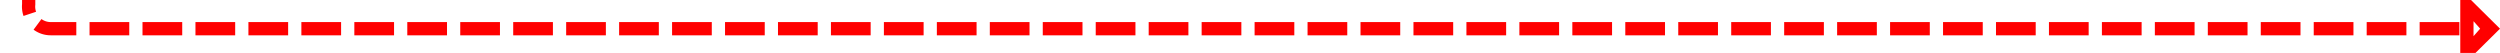 ﻿<?xml version="1.0" encoding="utf-8"?>
<svg version="1.1" xmlns:xlink="http://www.w3.org/1999/xlink" width="566.5px" height="12px" preserveAspectRatio="xMinYMid meet" viewBox="1131.5 2496  566.5 10" xmlns="http://www.w3.org/2000/svg">
  <path d="M 1076 980.5  L 1132.5 980.5  A 5 5 0 0 1 1138 985 L 1138 1124  A 3 3 0 0 1 1141 1127 A 3 3 0 0 1 1138 1130 L 1138 2496  A 5 5 0 0 0 1143 2501.5 L 1691 2501.5  " stroke-width="3" stroke-dasharray="9,3" stroke="#ff0000" fill="none" />
  <path d="M 1689 2510.4  L 1698 2501.5  L 1689 2492.6  L 1689 2510.4  Z M 1692 2503.2  L 1692 2499.8  L 1693.5 2501.5  L 1692 2503.2  Z " fill-rule="nonzero" fill="#ff0000" stroke="none" />
</svg>